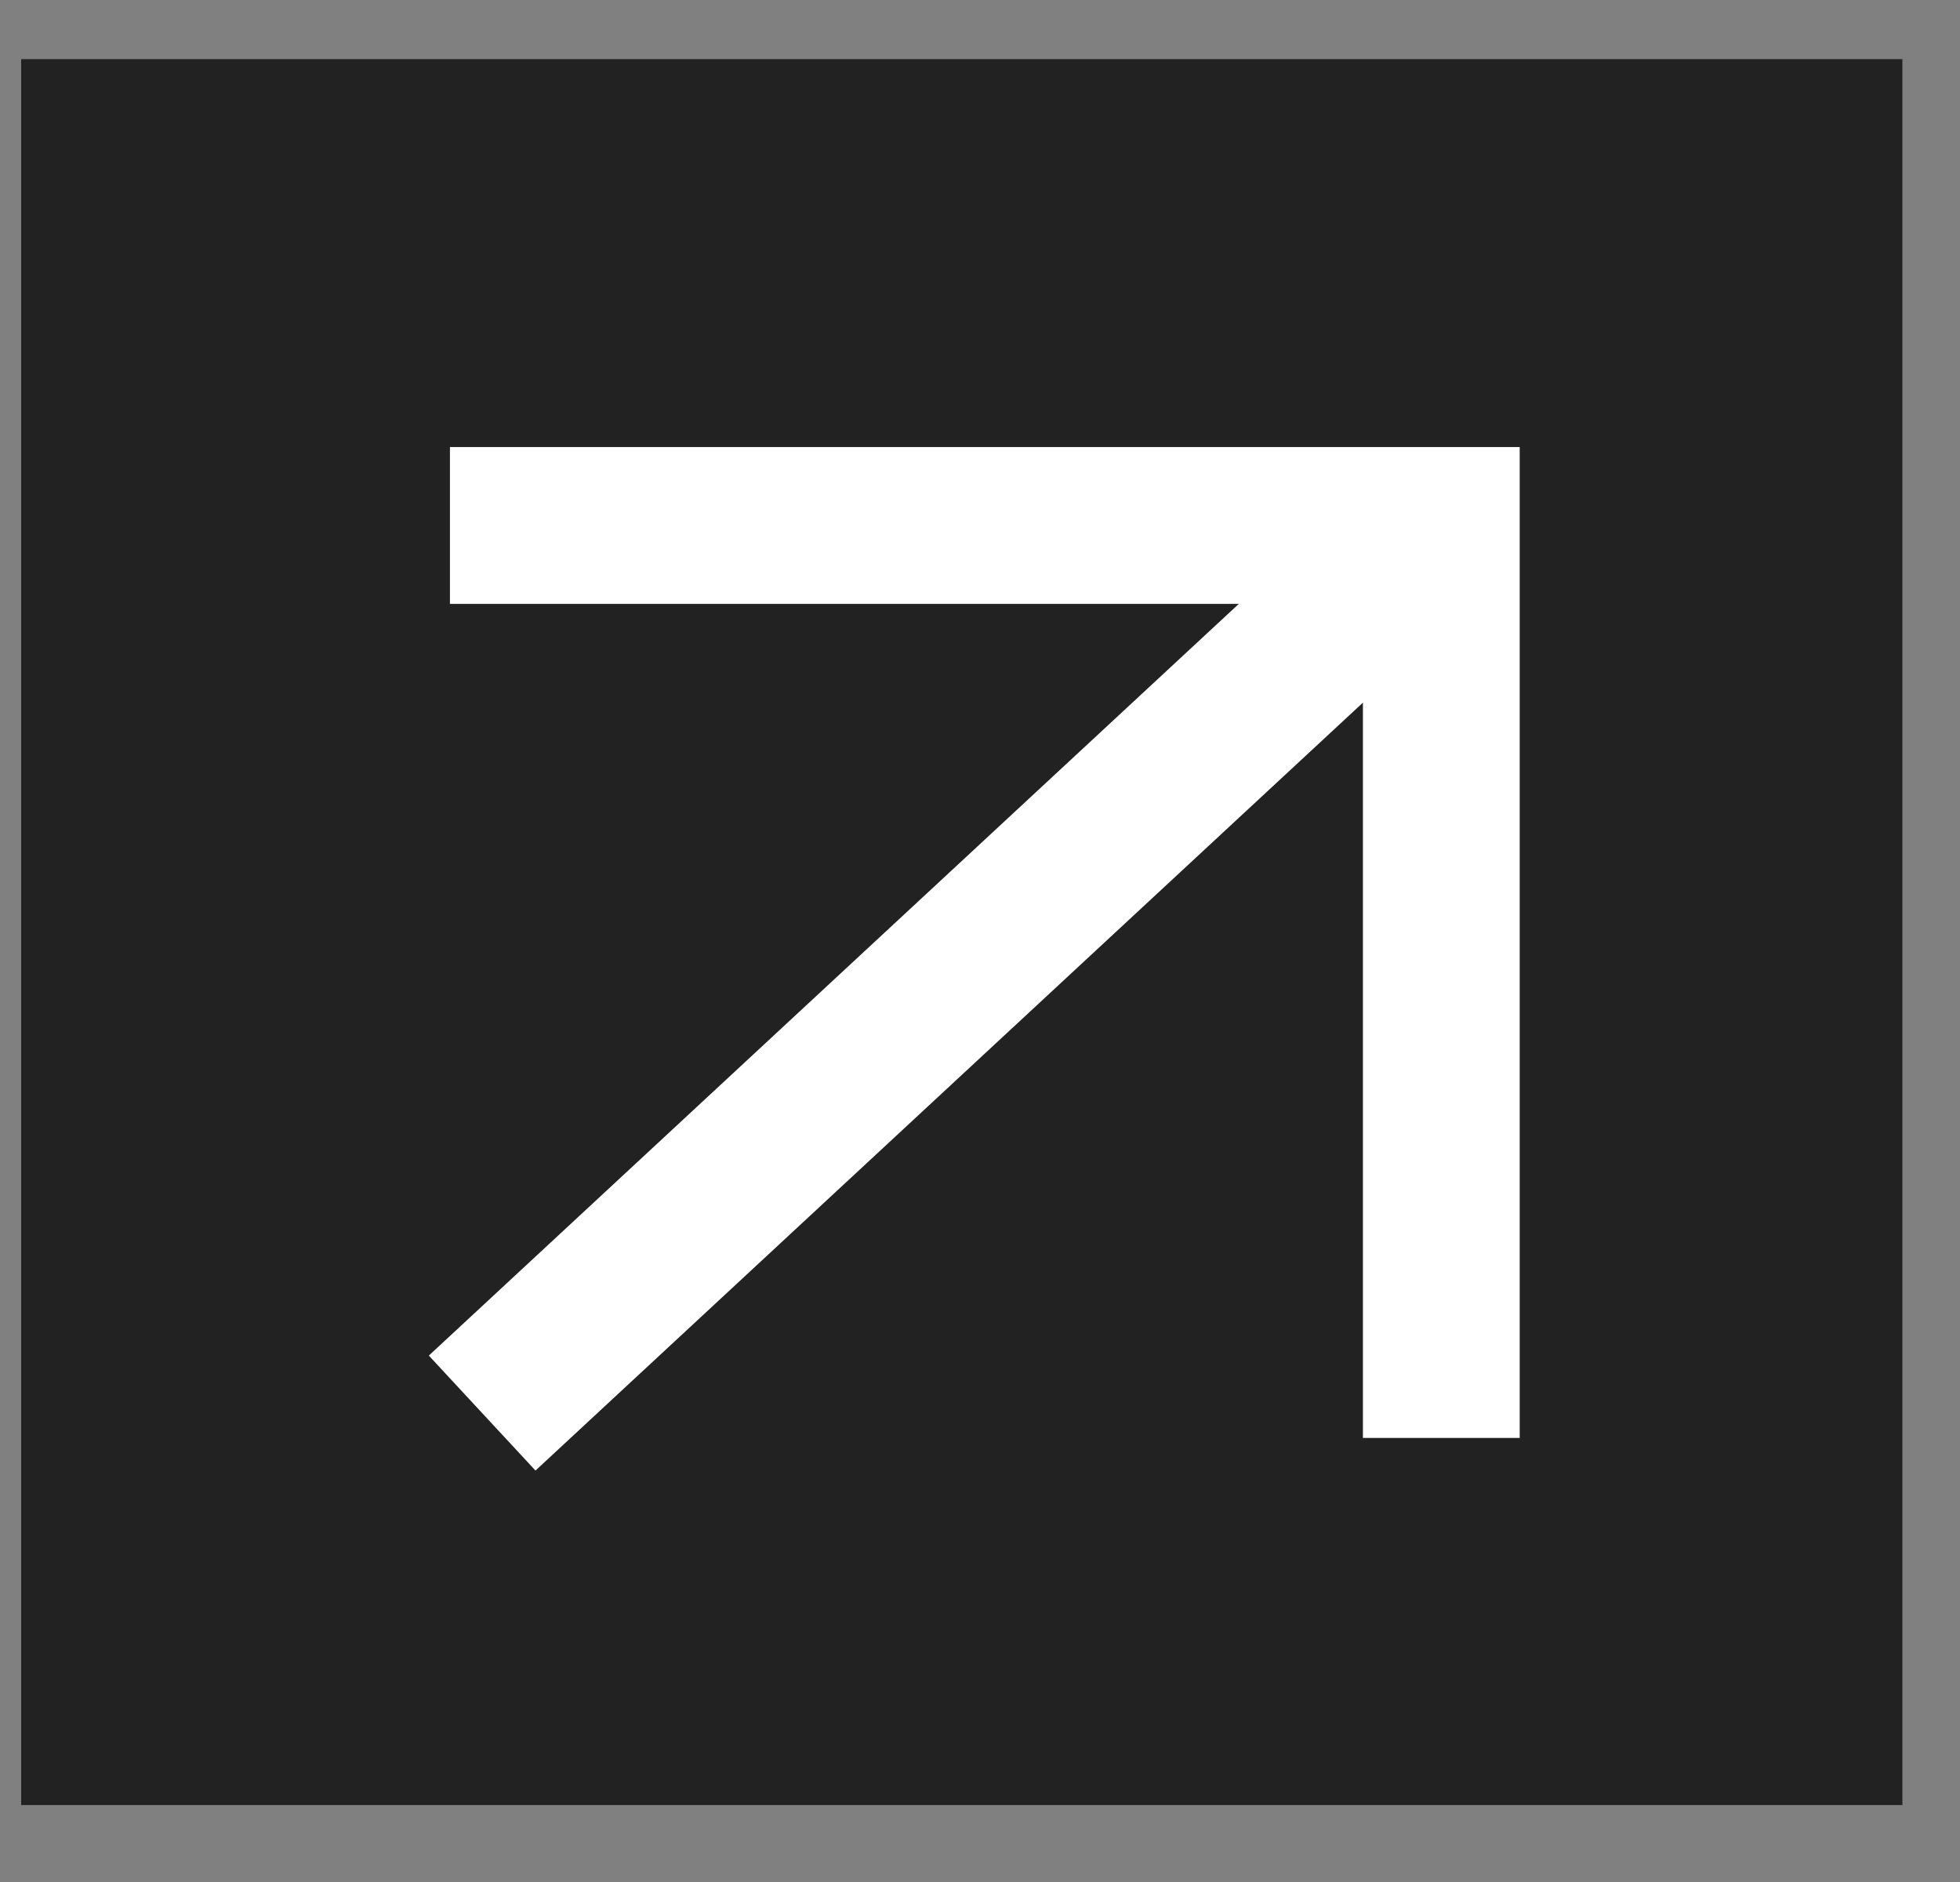 <svg width="25" height="24" viewBox="0 0 25 24" fill="none" xmlns="http://www.w3.org/2000/svg">
<rect x="0" y="0" width="25" height="24" fill="#808080" stroke="none"/>
<rect width="23.995" height="22.265" transform="translate(0.27 0.754)" fill="#222222"/>
<path d="M5.739 6.701H18.384V18.337" stroke="white" stroke-width="2"/>
<path d="M18.349 6.701L6.15 18.02" stroke="white" stroke-width="2"/>
</svg>

